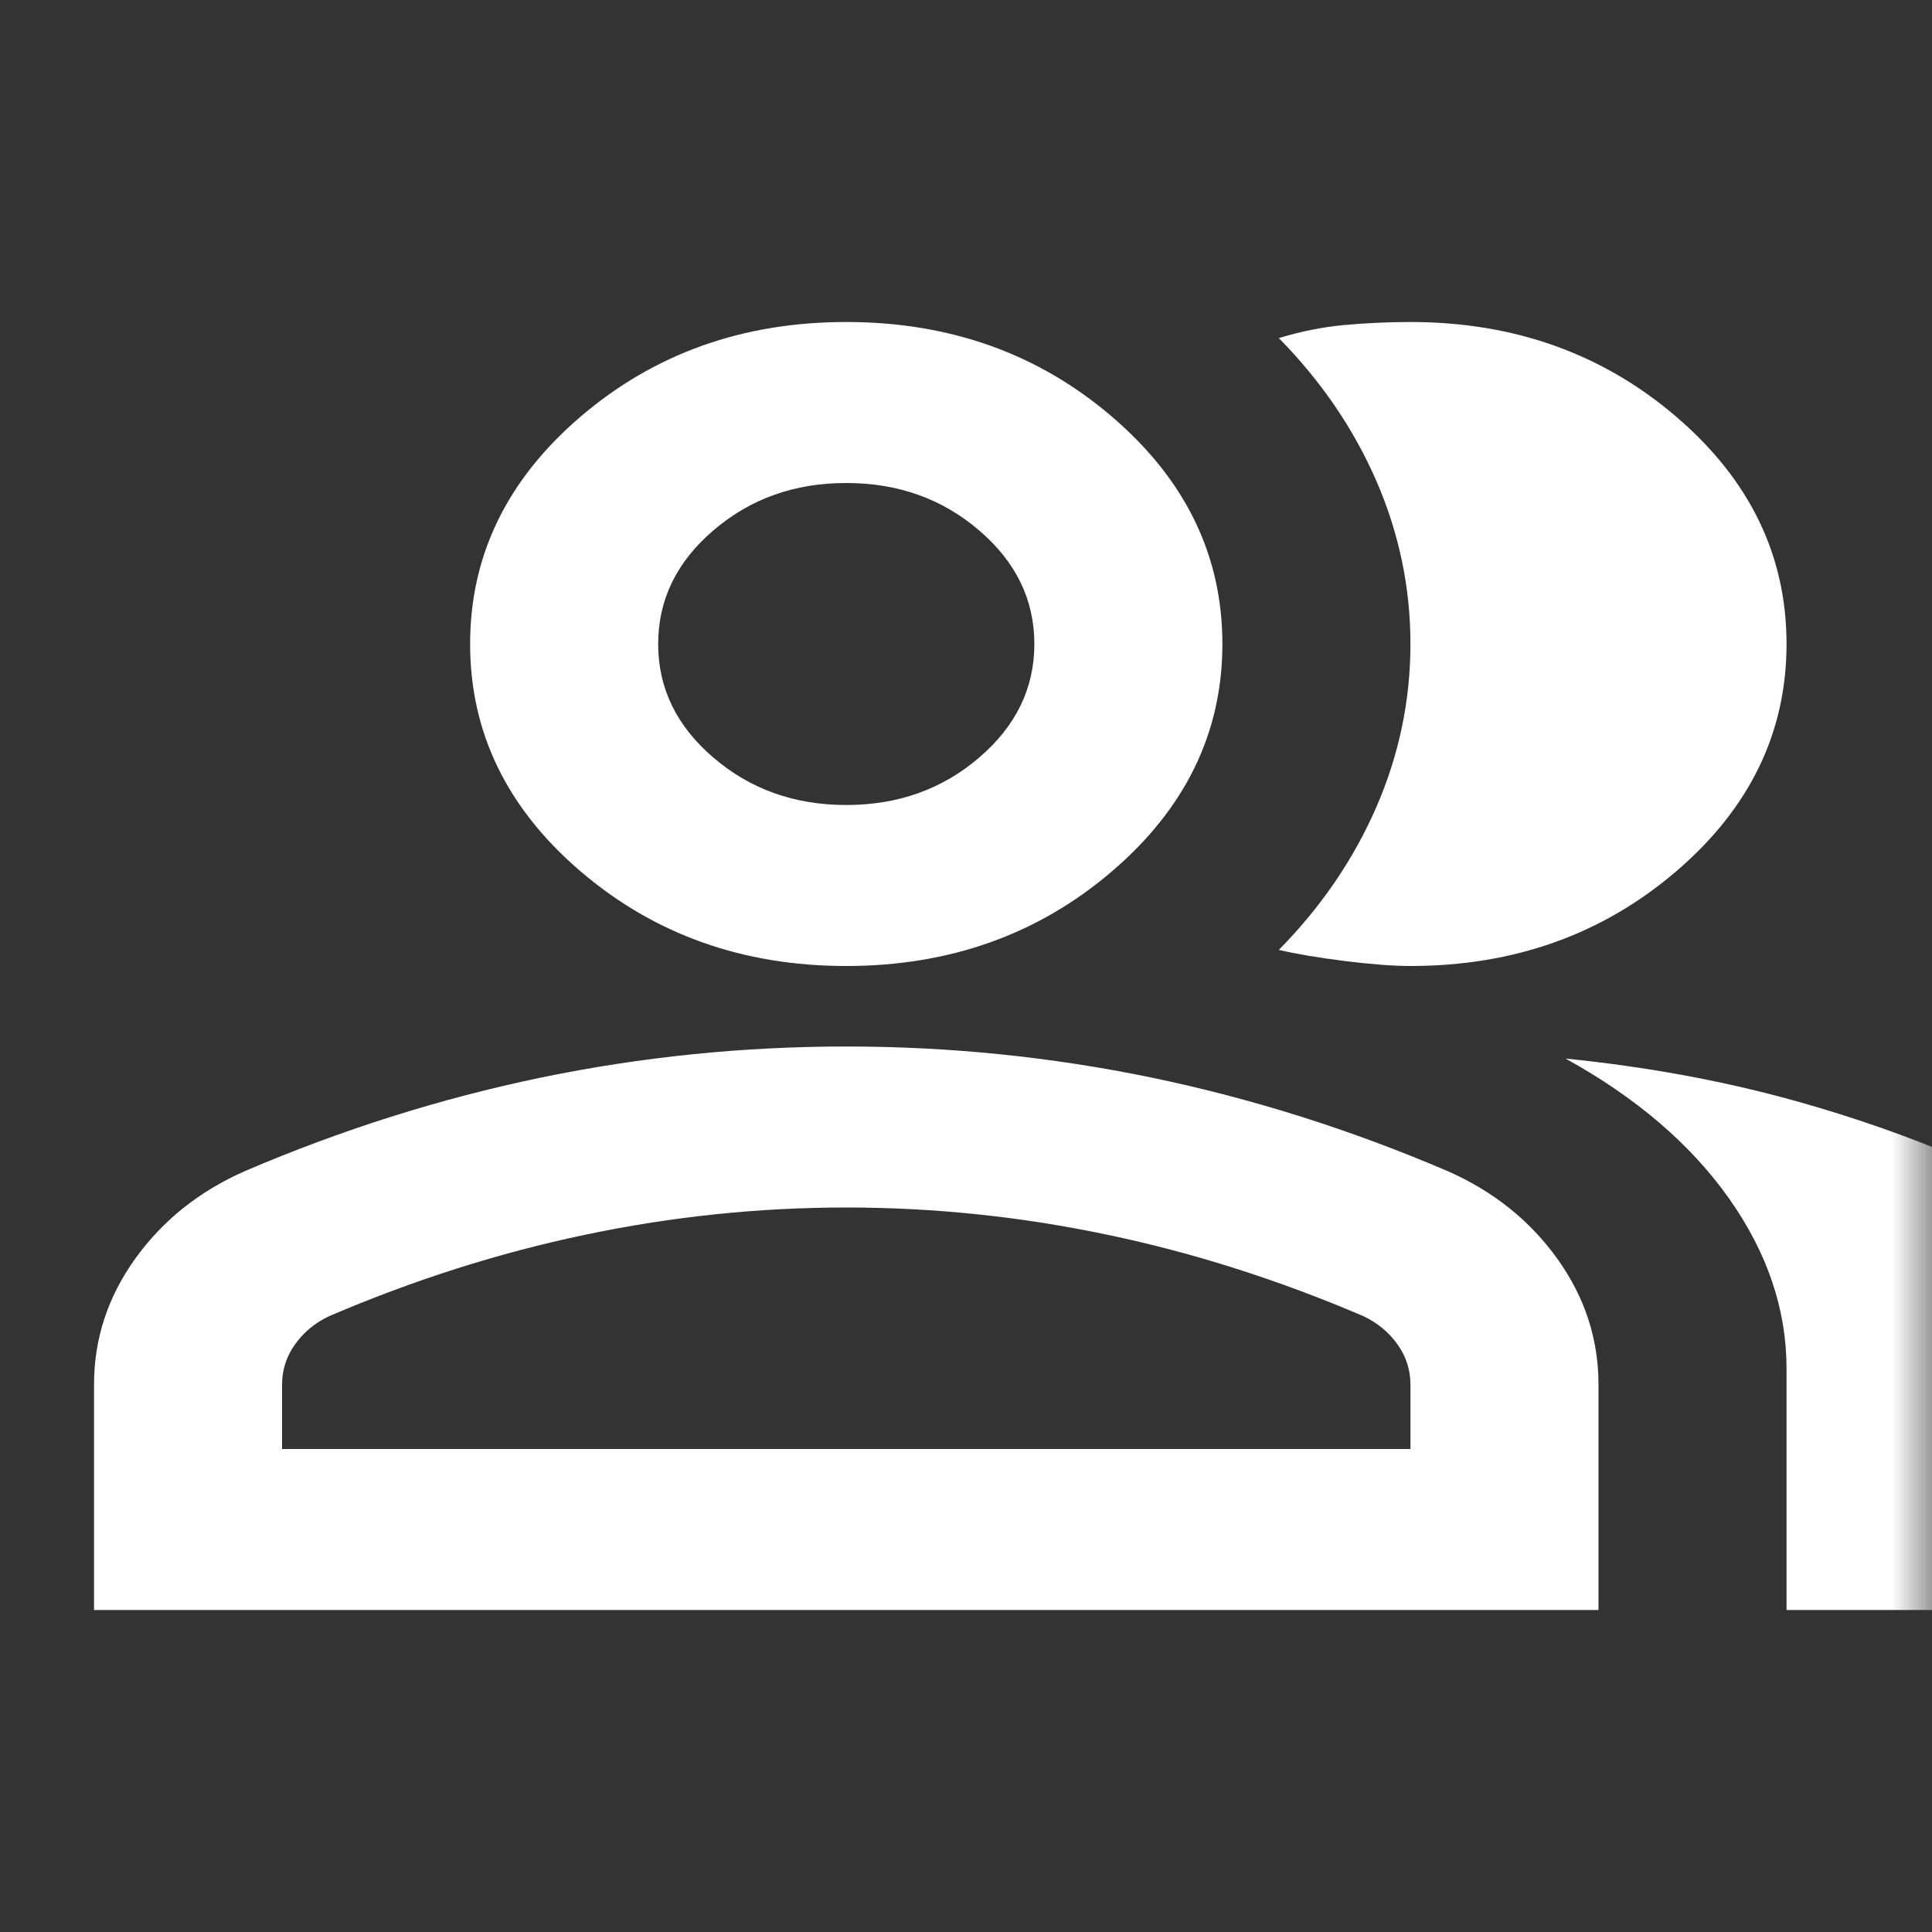 <svg width="24" height="24" viewBox="0 0 24 24" fill="none" xmlns="http://www.w3.org/2000/svg">
<rect x="0" y="0" width="24" height="24" fill="#333333" stroke="none"/>
<mask id="mask0_4199_558" style="mask-type:alpha" maskUnits="userSpaceOnUse" x="0" y="0" width="24" height="24">
<rect width="24" height="24" fill="#D9D9D9"/>
</mask>
<g mask="url(#mask0_4199_558)">
<path d="M1.168 20V17.2C1.168 16.633 1.338 16.113 1.679 15.637C2.02 15.162 2.472 14.8 3.037 14.55C4.244 14.033 5.47 13.646 6.716 13.387C7.962 13.129 9.228 13 10.512 13C11.797 13 13.063 13.129 14.309 13.387C15.555 13.646 16.781 14.033 17.988 14.55C18.553 14.8 19.005 15.162 19.346 15.637C19.687 16.113 19.857 16.633 19.857 17.2V20H1.168ZM22.193 20V17C22.193 16.267 21.955 15.562 21.478 14.887C21.001 14.213 20.324 13.633 19.448 13.15C20.441 13.25 21.375 13.421 22.252 13.662C23.128 13.904 23.945 14.2 24.704 14.55C25.405 14.883 25.941 15.254 26.311 15.662C26.68 16.071 26.865 16.517 26.865 17V20H22.193ZM10.512 12C9.228 12 8.128 11.608 7.213 10.825C6.298 10.042 5.84 9.1 5.84 8C5.84 6.9 6.298 5.958 7.213 5.175C8.128 4.392 9.228 4 10.512 4C11.797 4 12.897 4.392 13.812 5.175C14.727 5.958 15.185 6.9 15.185 8C15.185 9.1 14.727 10.042 13.812 10.825C12.897 11.608 11.797 12 10.512 12ZM22.193 8C22.193 9.1 21.736 10.042 20.821 10.825C19.906 11.608 18.806 12 17.521 12C17.307 12 17.034 11.979 16.703 11.938C16.372 11.896 16.1 11.85 15.886 11.8C16.411 11.267 16.815 10.675 17.098 10.025C17.38 9.375 17.521 8.7 17.521 8C17.521 7.3 17.38 6.625 17.098 5.975C16.815 5.325 16.411 4.733 15.886 4.2C16.158 4.117 16.431 4.062 16.703 4.037C16.976 4.013 17.248 4 17.521 4C18.806 4 19.906 4.392 20.821 5.175C21.736 5.958 22.193 6.9 22.193 8ZM3.504 18H17.521V17.2C17.521 17.017 17.467 16.85 17.36 16.7C17.253 16.55 17.112 16.433 16.937 16.35C15.886 15.9 14.825 15.562 13.754 15.338C12.683 15.113 11.603 15 10.512 15C9.422 15 8.342 15.113 7.271 15.338C6.2 15.562 5.139 15.9 4.088 16.35C3.913 16.433 3.772 16.55 3.665 16.7C3.558 16.85 3.504 17.017 3.504 17.2V18ZM10.512 10C11.155 10 11.705 9.804 12.162 9.412C12.62 9.021 12.849 8.55 12.849 8C12.849 7.45 12.62 6.979 12.162 6.588C11.705 6.196 11.155 6 10.512 6C9.87 6 9.32 6.196 8.863 6.588C8.405 6.979 8.176 7.45 8.176 8C8.176 8.55 8.405 9.021 8.863 9.412C9.32 9.804 9.87 10 10.512 10Z" fill="white"/>
</g>
</svg>
